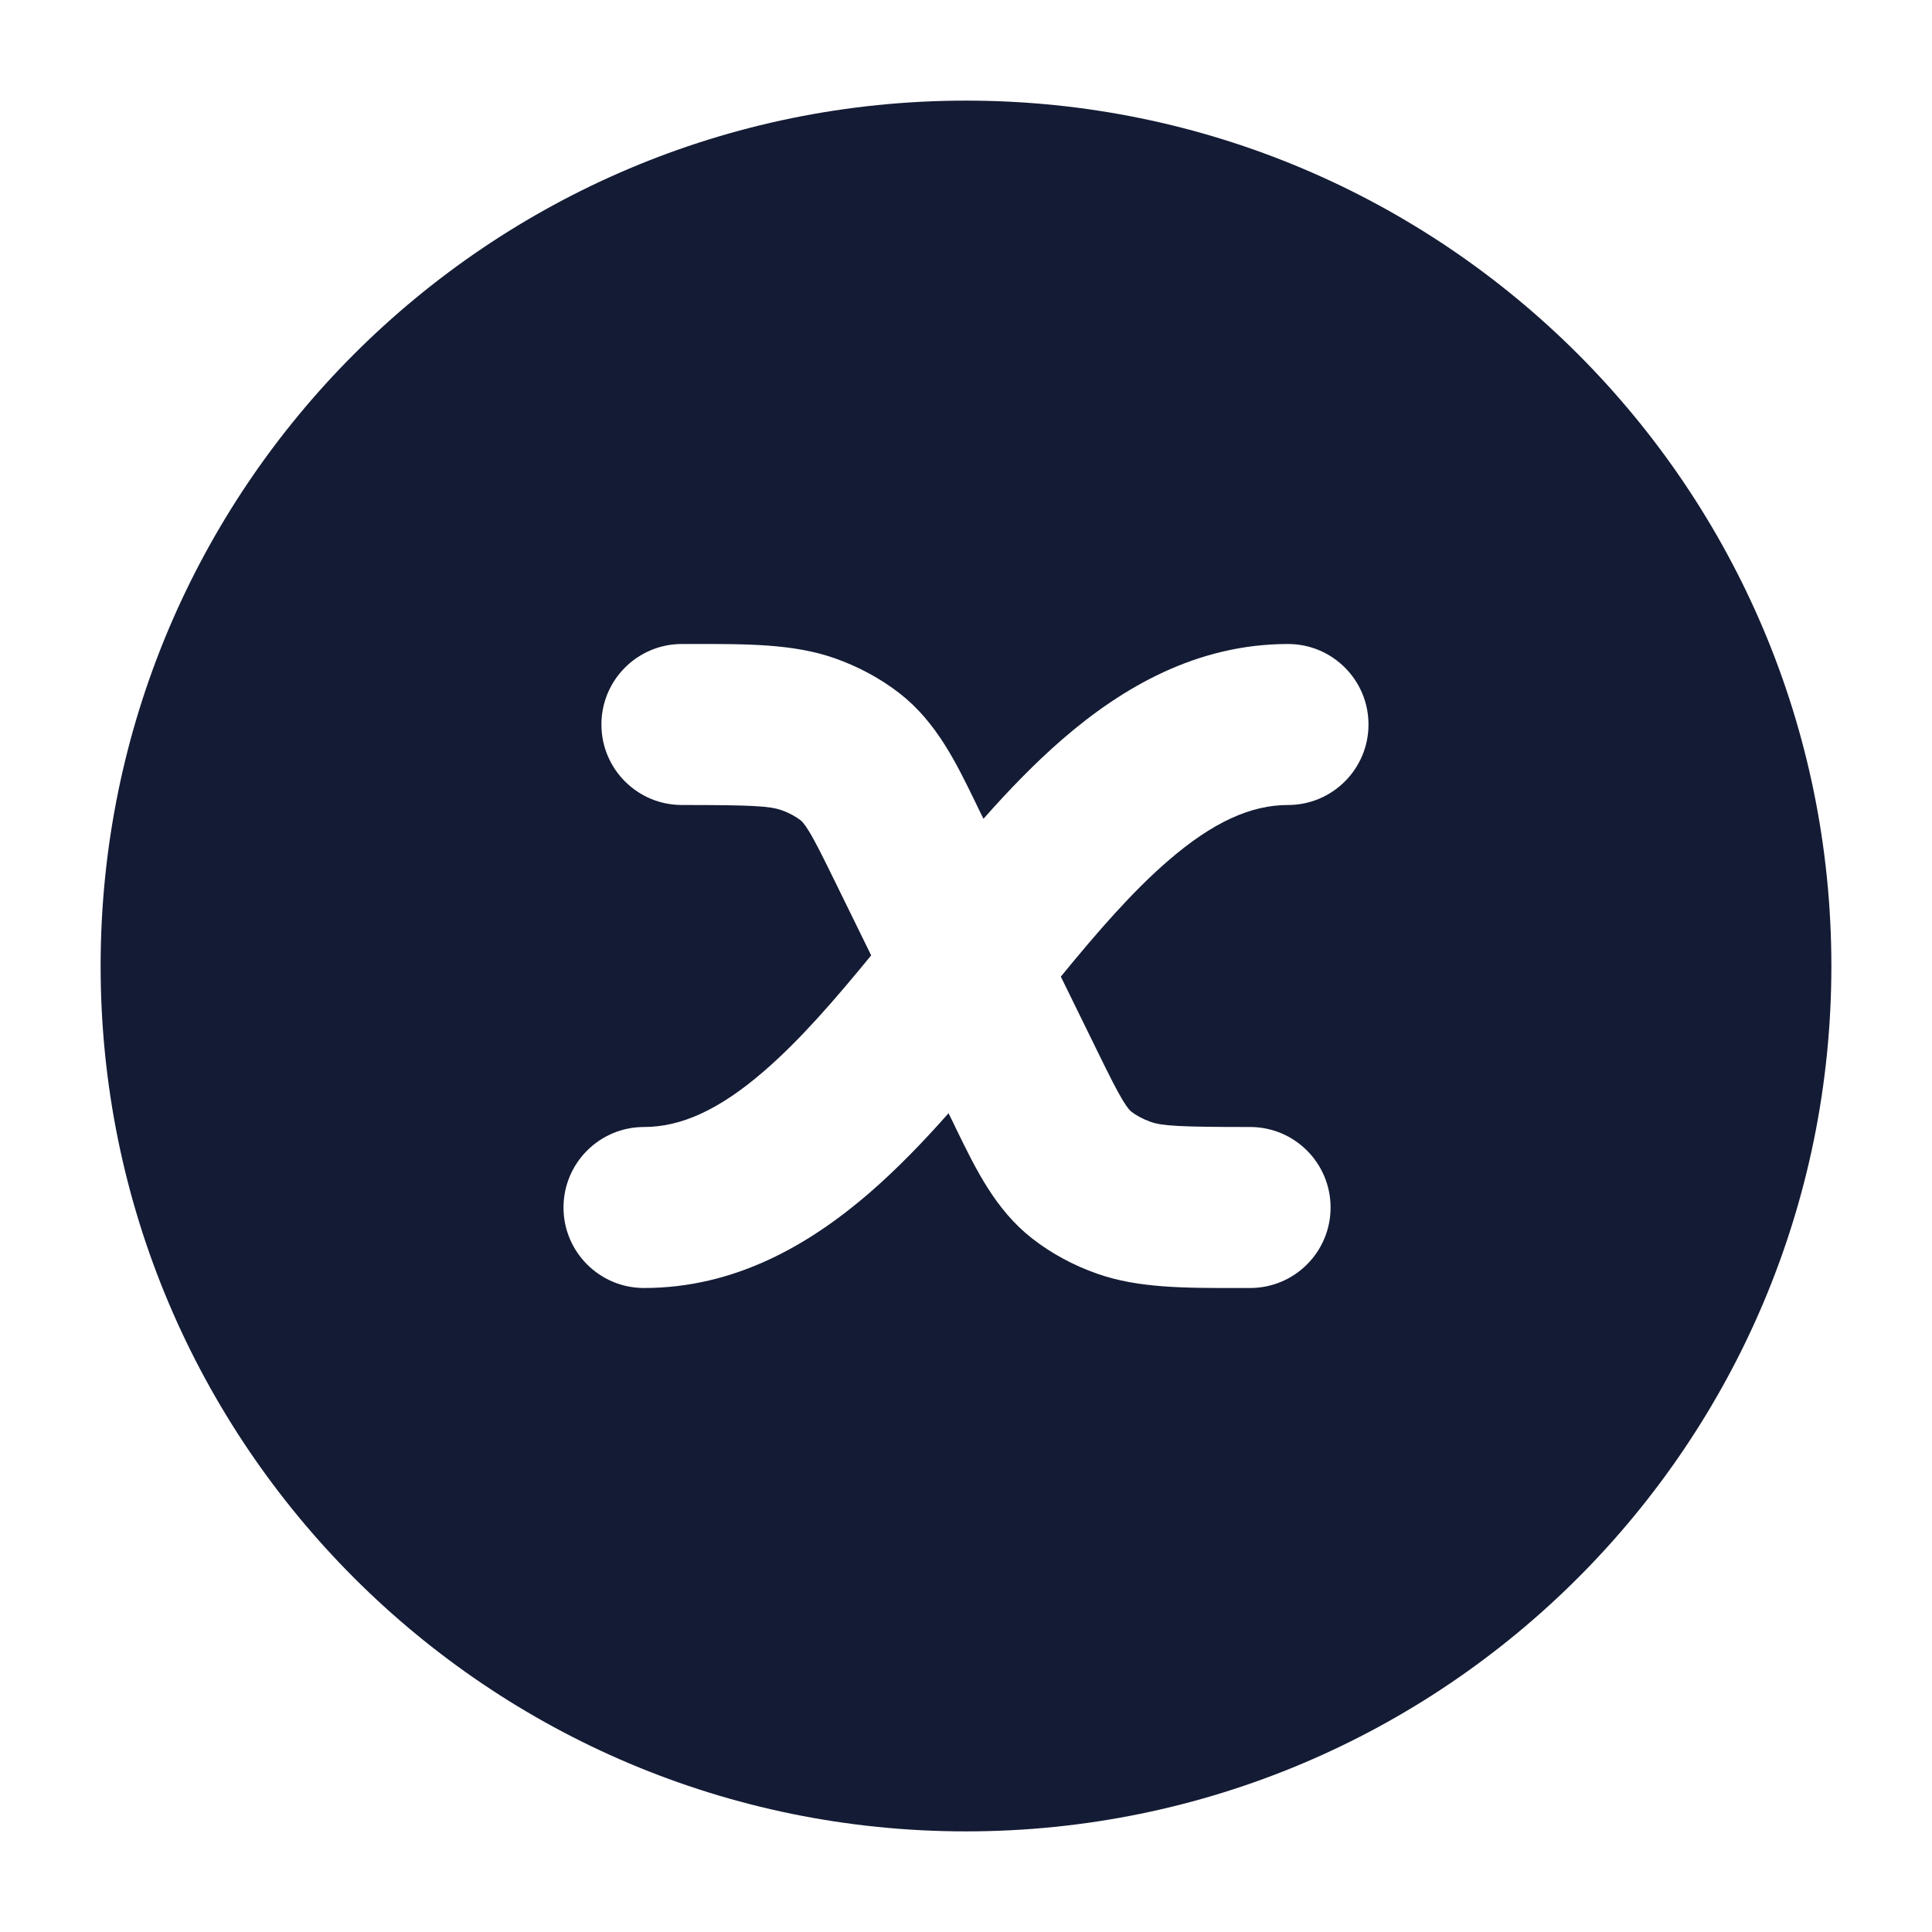 <svg width="24" height="24" viewBox="0 0 24 24" fill="none" xmlns="http://www.w3.org/2000/svg">
<path fill-rule="evenodd" clip-rule="evenodd" d="M12 1.25C6.063 1.25 1.25 6.063 1.25 12C1.25 17.937 6.063 22.75 12 22.75C17.937 22.75 22.75 17.937 22.75 12C22.75 6.063 17.937 1.25 12 1.25ZM8.471 10C9.365 10 9.563 10.014 9.707 10.064C9.807 10.099 9.887 10.145 9.947 10.191L9.947 10.192C9.957 10.199 9.986 10.222 10.051 10.329C10.129 10.457 10.217 10.634 10.371 10.948L10.822 11.868C10.362 12.43 9.934 12.923 9.491 13.306C8.933 13.789 8.459 14 8 14C7.448 14 7 14.448 7 15C7 15.552 7.448 16 8 16C9.133 16 10.057 15.461 10.8 14.819C11.143 14.522 11.471 14.182 11.783 13.829L11.834 13.932L11.888 14.044C12.124 14.528 12.368 15.03 12.822 15.385C13.066 15.575 13.341 15.721 13.631 15.823C14.14 16.002 14.714 16.001 15.389 16L15.529 16C16.082 16 16.529 15.552 16.529 15C16.529 14.448 16.082 14 15.529 14C14.635 14 14.437 13.986 14.293 13.936C14.193 13.9 14.113 13.855 14.053 13.809L14.053 13.808C14.043 13.801 14.014 13.778 13.949 13.671C13.871 13.543 13.783 13.366 13.629 13.052L13.178 12.132C13.638 11.57 14.066 11.077 14.509 10.694C15.067 10.211 15.541 10 16 10C16.552 10 17 9.552 17 9C17 8.448 16.552 8 16 8C14.867 8 13.943 8.539 13.2 9.181C12.857 9.478 12.529 9.818 12.217 10.171L12.166 10.068L12.112 9.956L12.112 9.956C11.876 9.472 11.632 8.97 11.178 8.615C10.934 8.425 10.659 8.279 10.369 8.177C9.86 7.998 9.286 7.999 8.611 8L8.471 8C7.918 8 7.471 8.448 7.471 9C7.471 9.552 7.918 10 8.471 10Z" fill="#141B34"/>
</svg>
